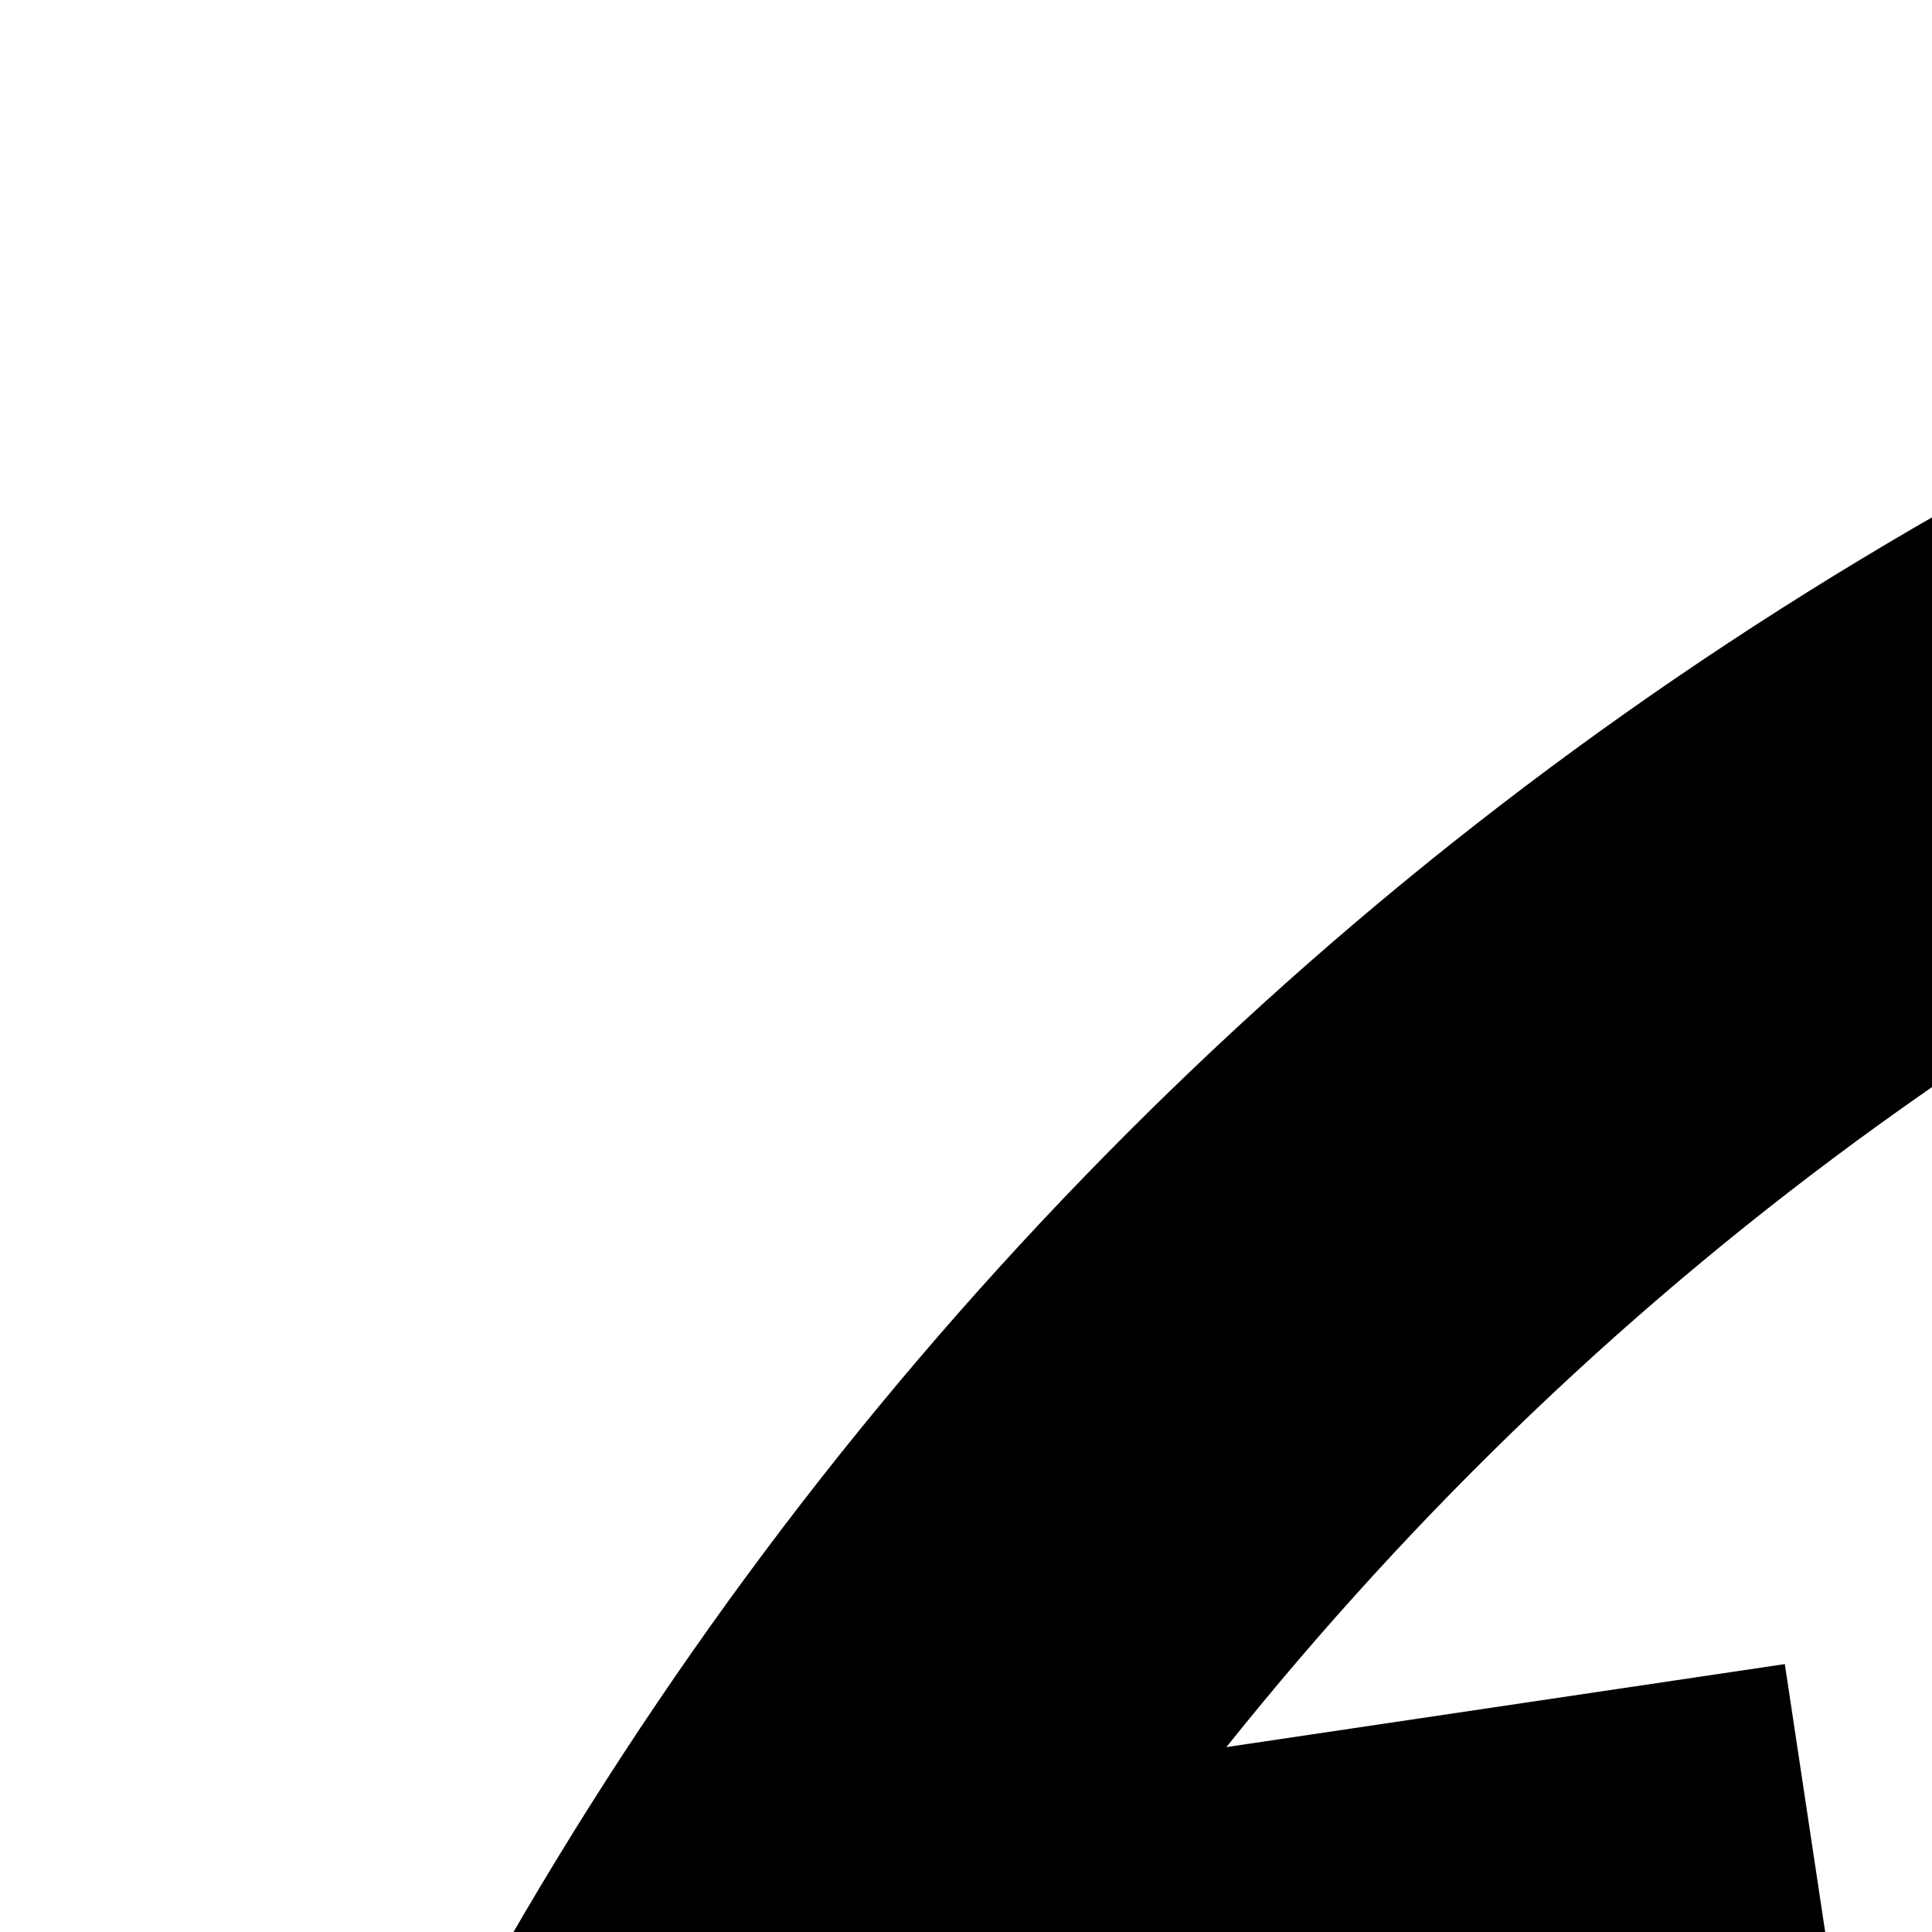 <svg xmlns="http://www.w3.org/2000/svg" version="1.1" viewBox="0 0 512 512" fill="currentColor"><path fill="currentColor" d="M1261 1344H787L640 893l384-279l384 279zm-4-403l-233-169l-233 169l89 275h288zM1024 0q141 0 272 36t245 103t207 160t160 208t103 245t37 272q0 141-36 272t-103 245t-160 207t-208 160t-245 103t-272 37q-141 0-272-36t-245-103t-207-160t-160-208t-103-244t-37-273q0-141 36-272t103-245t160-207t208-160T751 37t273-37m887 895q-22-151-94-288l-135-20l-35 235l167 169zm-736-754q-38-7-75-10t-76-3q-38 0-75 3t-76 10l-61 122l212 106l212-106zM231 607q-72 137-94 288l97 96l167-169l-35-235zm152 1042q107 110 245 178l120-62l-109-211l-234-39zm405 239q117 32 236 32t236-32l-133-69l198-381l423-70l25 147q66-101 103-214t43-235l-107 106l-301-306l64-425l148 22q-75-94-172-164t-210-113l67 134l-384 192l-384-192l67-134q-112 42-209 112T325 463l148-22l64 425l-301 306l-107-106q6 121 43 234t103 215l25-147l423 70l198 381zm632-61q138-68 245-178l-22-134l-234 39l-109 211z"/></svg>